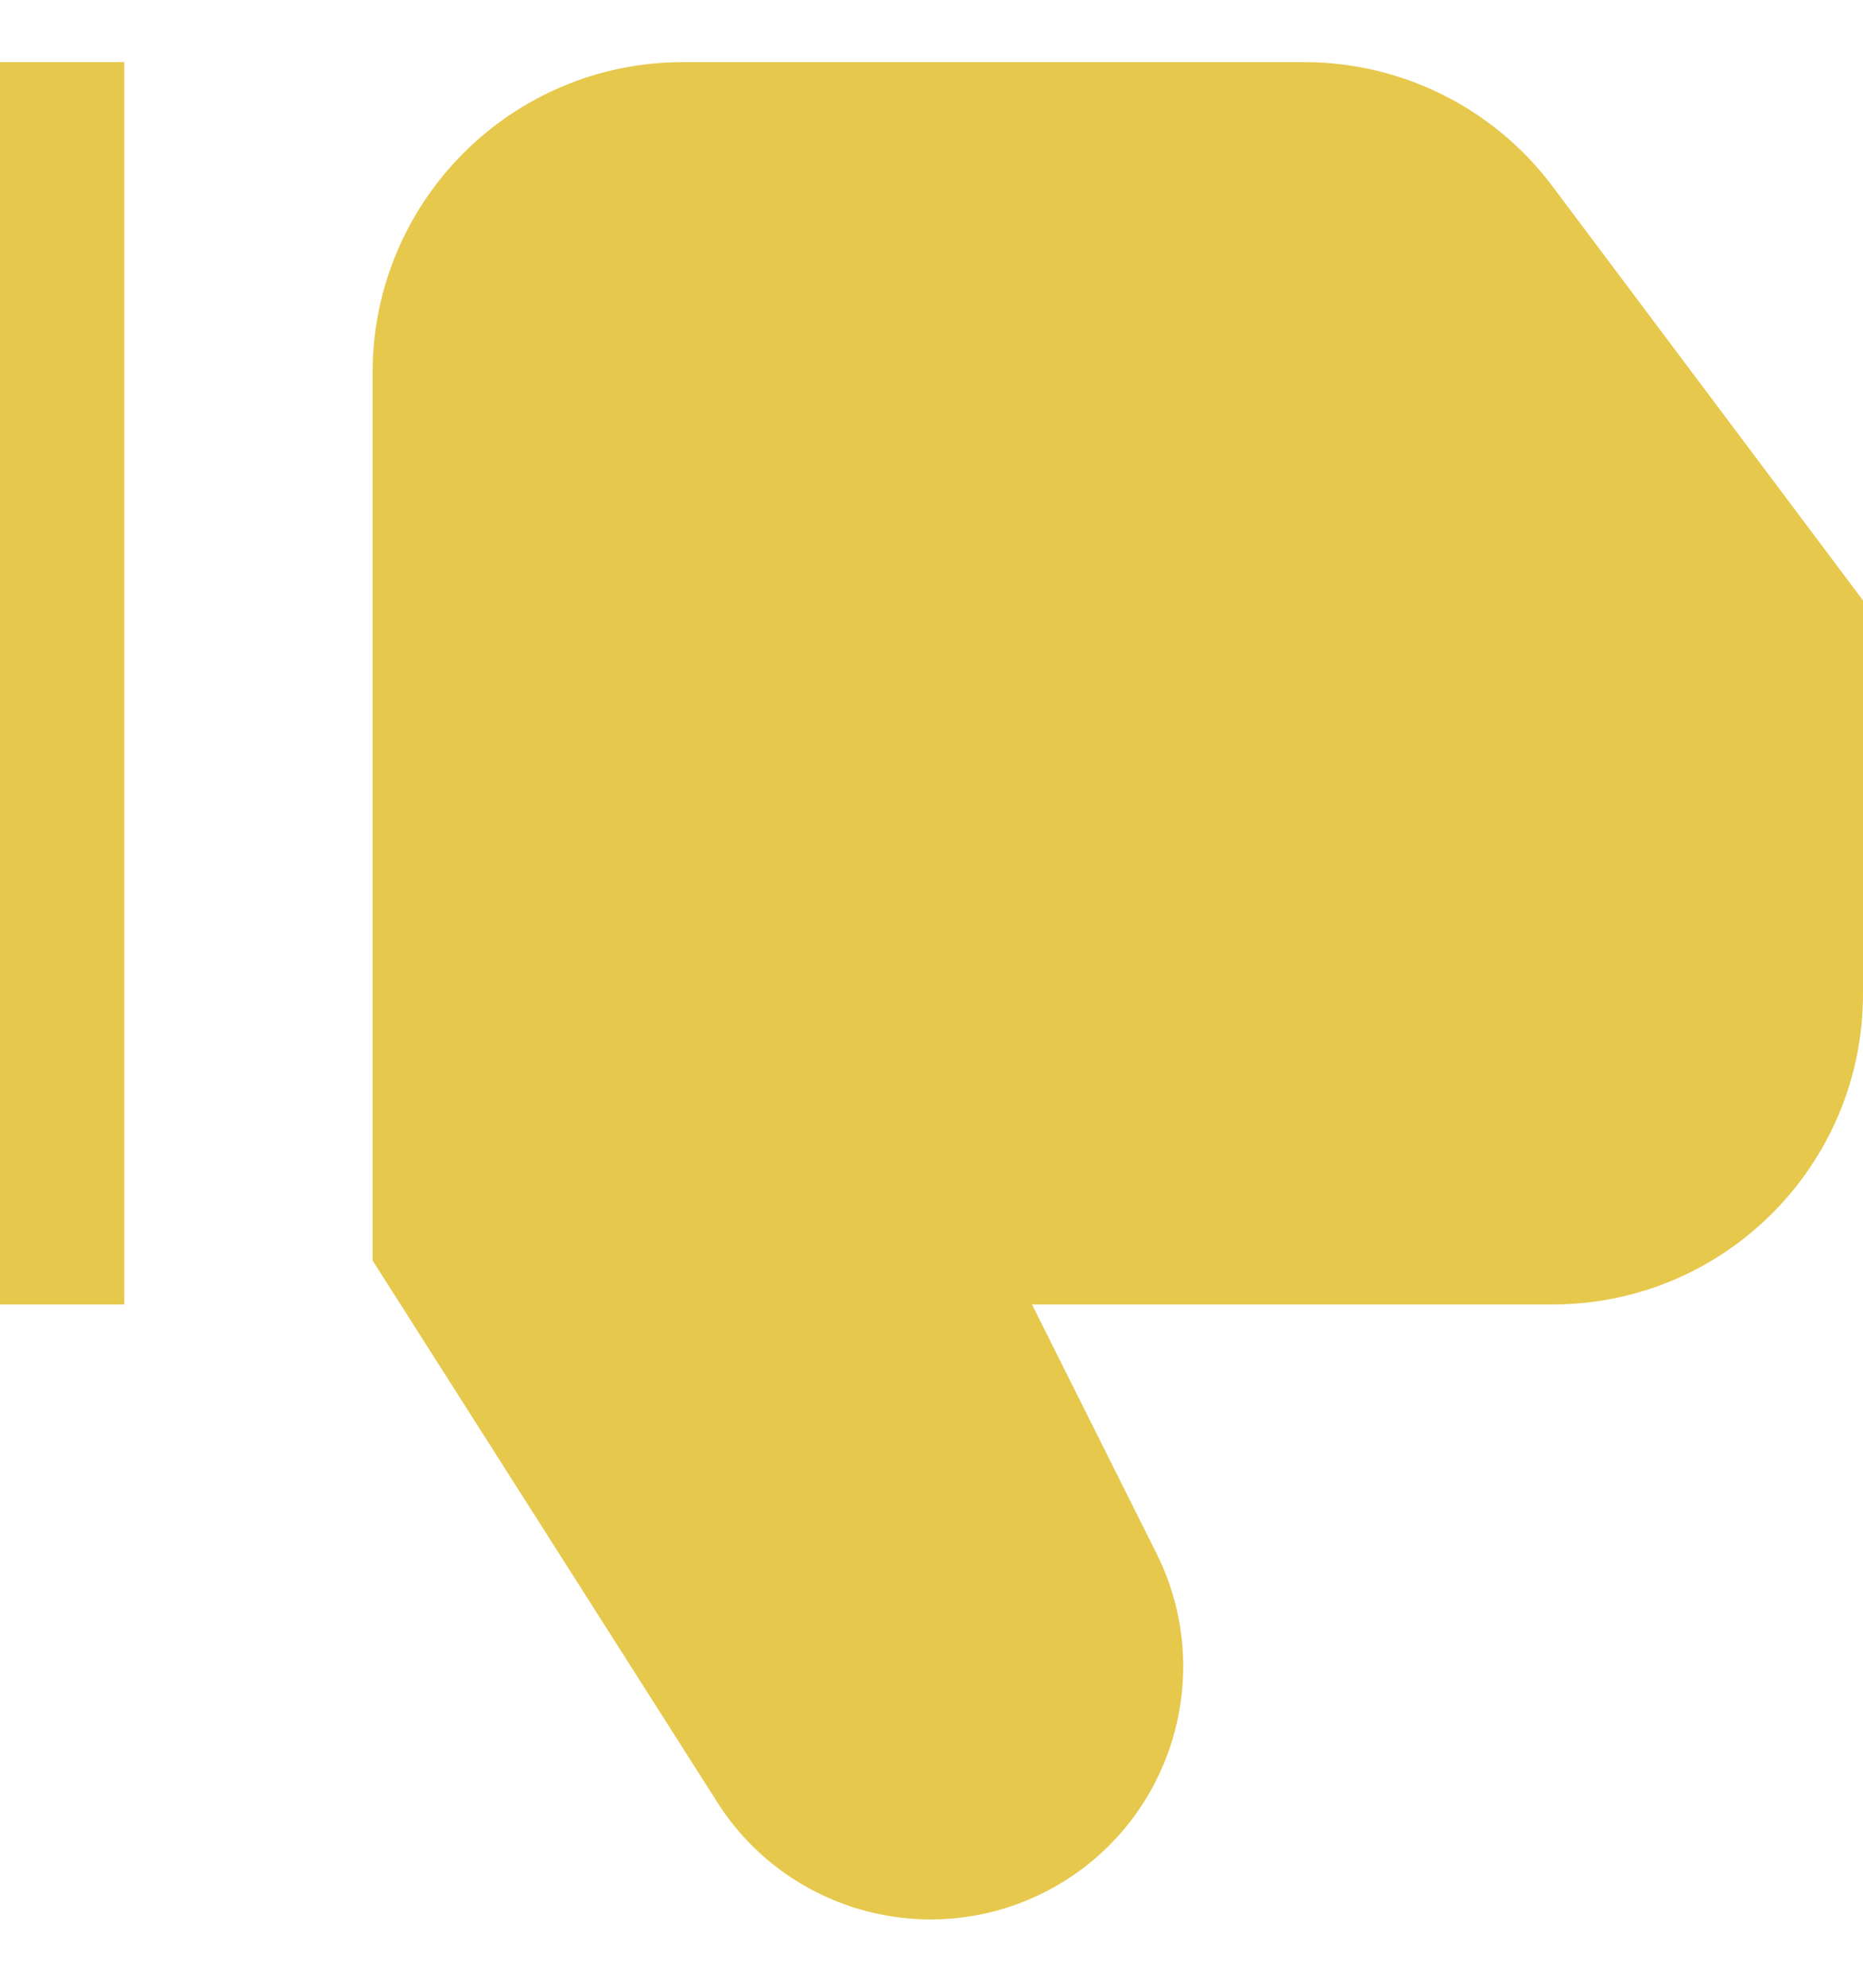 <svg
  width="15"
  height="16"
  viewBox="0 0 15 16"
  fill="none"
  xmlns="http://www.w3.org/2000/svg"
>
<path d="M1 10.5V0.5H0V10.5H1Z" fill="#E6C84C" />
<path
    d="M5.5 0.5C4.119 0.5 3 1.619 3 3V10.146L5.776 14.508C6.368 15.438 7.593 15.727 8.539 15.16C9.45 14.613 9.787 13.456 9.312 12.505L8.309 10.5H12.5C13.881 10.5 15 9.381 15 8V4.833L12.5 1.5C12.028 0.87 11.287 0.5 10.5 0.5H5.5Z"
    fill="#E6C84C"
  />
</svg>

